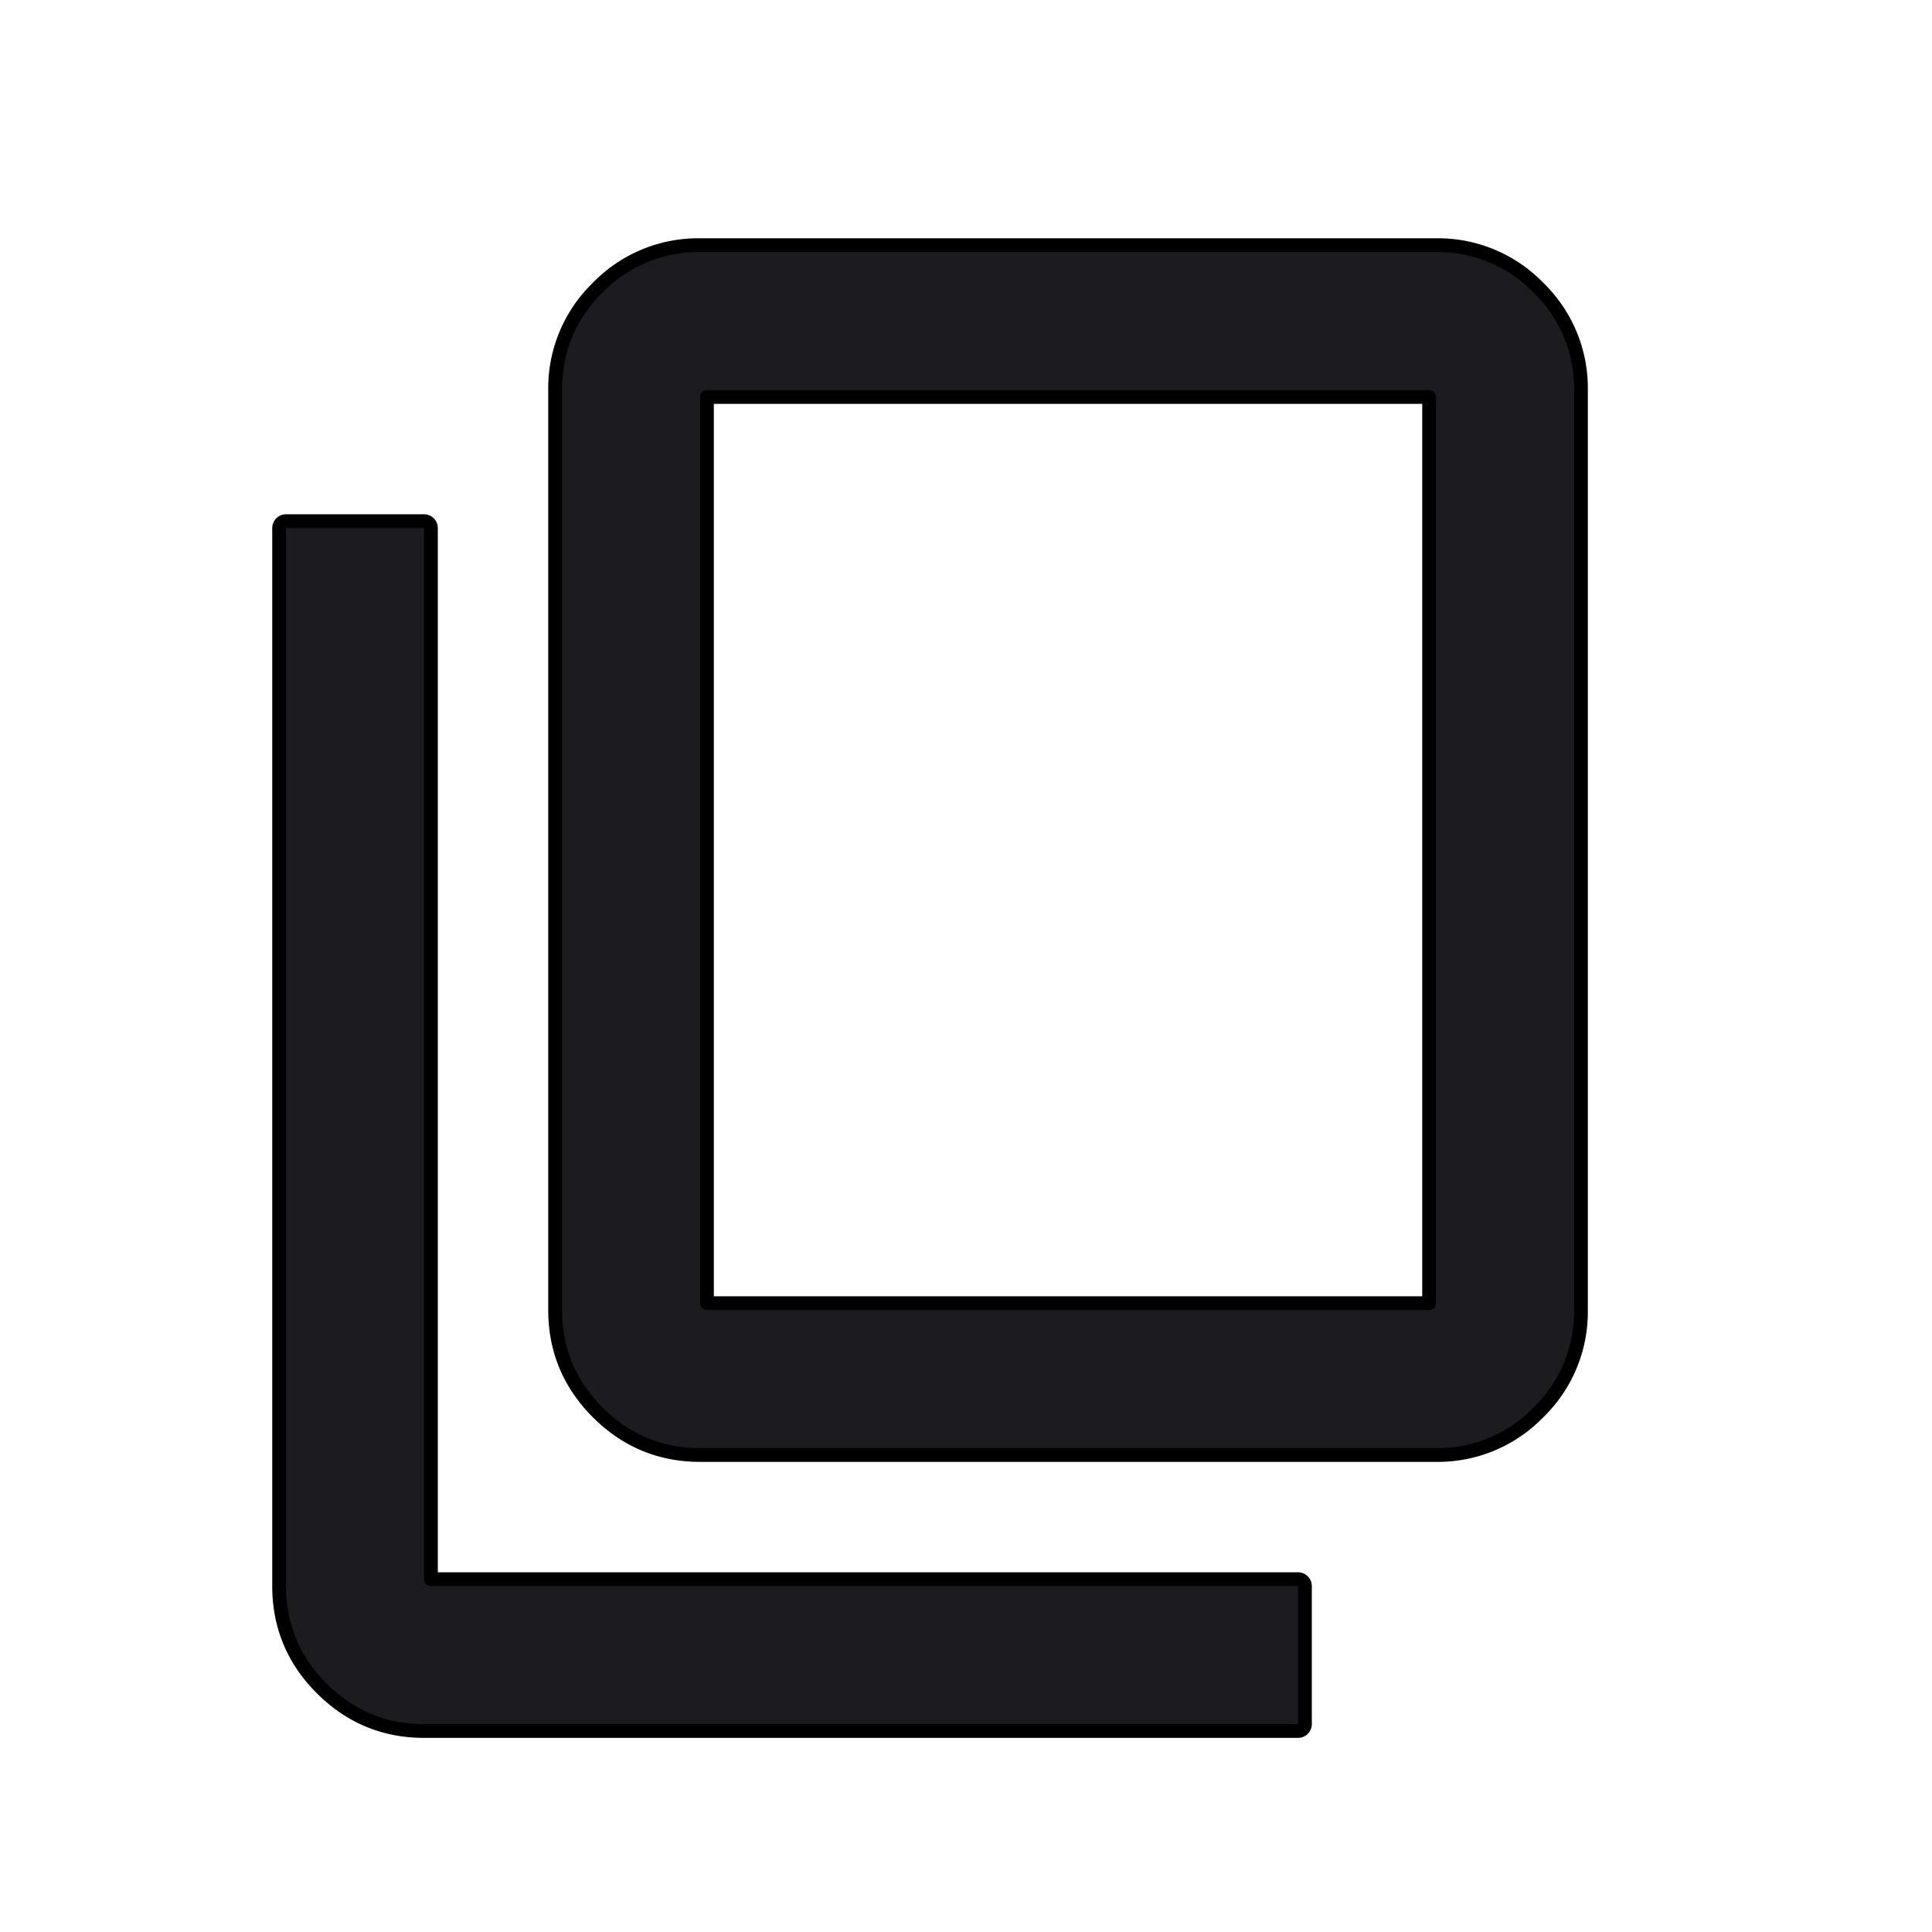 <svg width="21" height="21" fill="none" xmlns="http://www.w3.org/2000/svg"><mask id="a" style="mask-type:alpha" maskUnits="userSpaceOnUse" x="0" y="0" width="21" height="21"><path fill="#D9D9D9" d="M.109.74h20v20h-20z"/></mask><g mask="url(#a)"><path d="M3.11 5.665a.075.075 0 00-.076.075v11.5c0 .432.155.805.463 1.112.308.308.68.463 1.112.463h9.5a.075.075 0 00.075-.075v-1.5a.075.075 0 00-.075-.075H4.684V5.74a.075.075 0 00-.075-.075h-1.5zm3.387 9.687c.308.308.68.463 1.112.463h8a1.52 1.52 0 001.113-.463 1.52 1.52 0 00.462-1.112v-10a1.52 1.52 0 00-.462-1.113 1.52 1.52 0 00-1.113-.462h-8a1.52 1.52 0 00-1.112.462 1.52 1.52 0 00-.463 1.113v10c0 .432.155.804.463 1.112zm9.037-11.037v9.85h-7.85v-9.85h7.85z" fill="#1C1B1F" stroke="#000" stroke-width=".15" stroke-linejoin="round"/></g></svg>